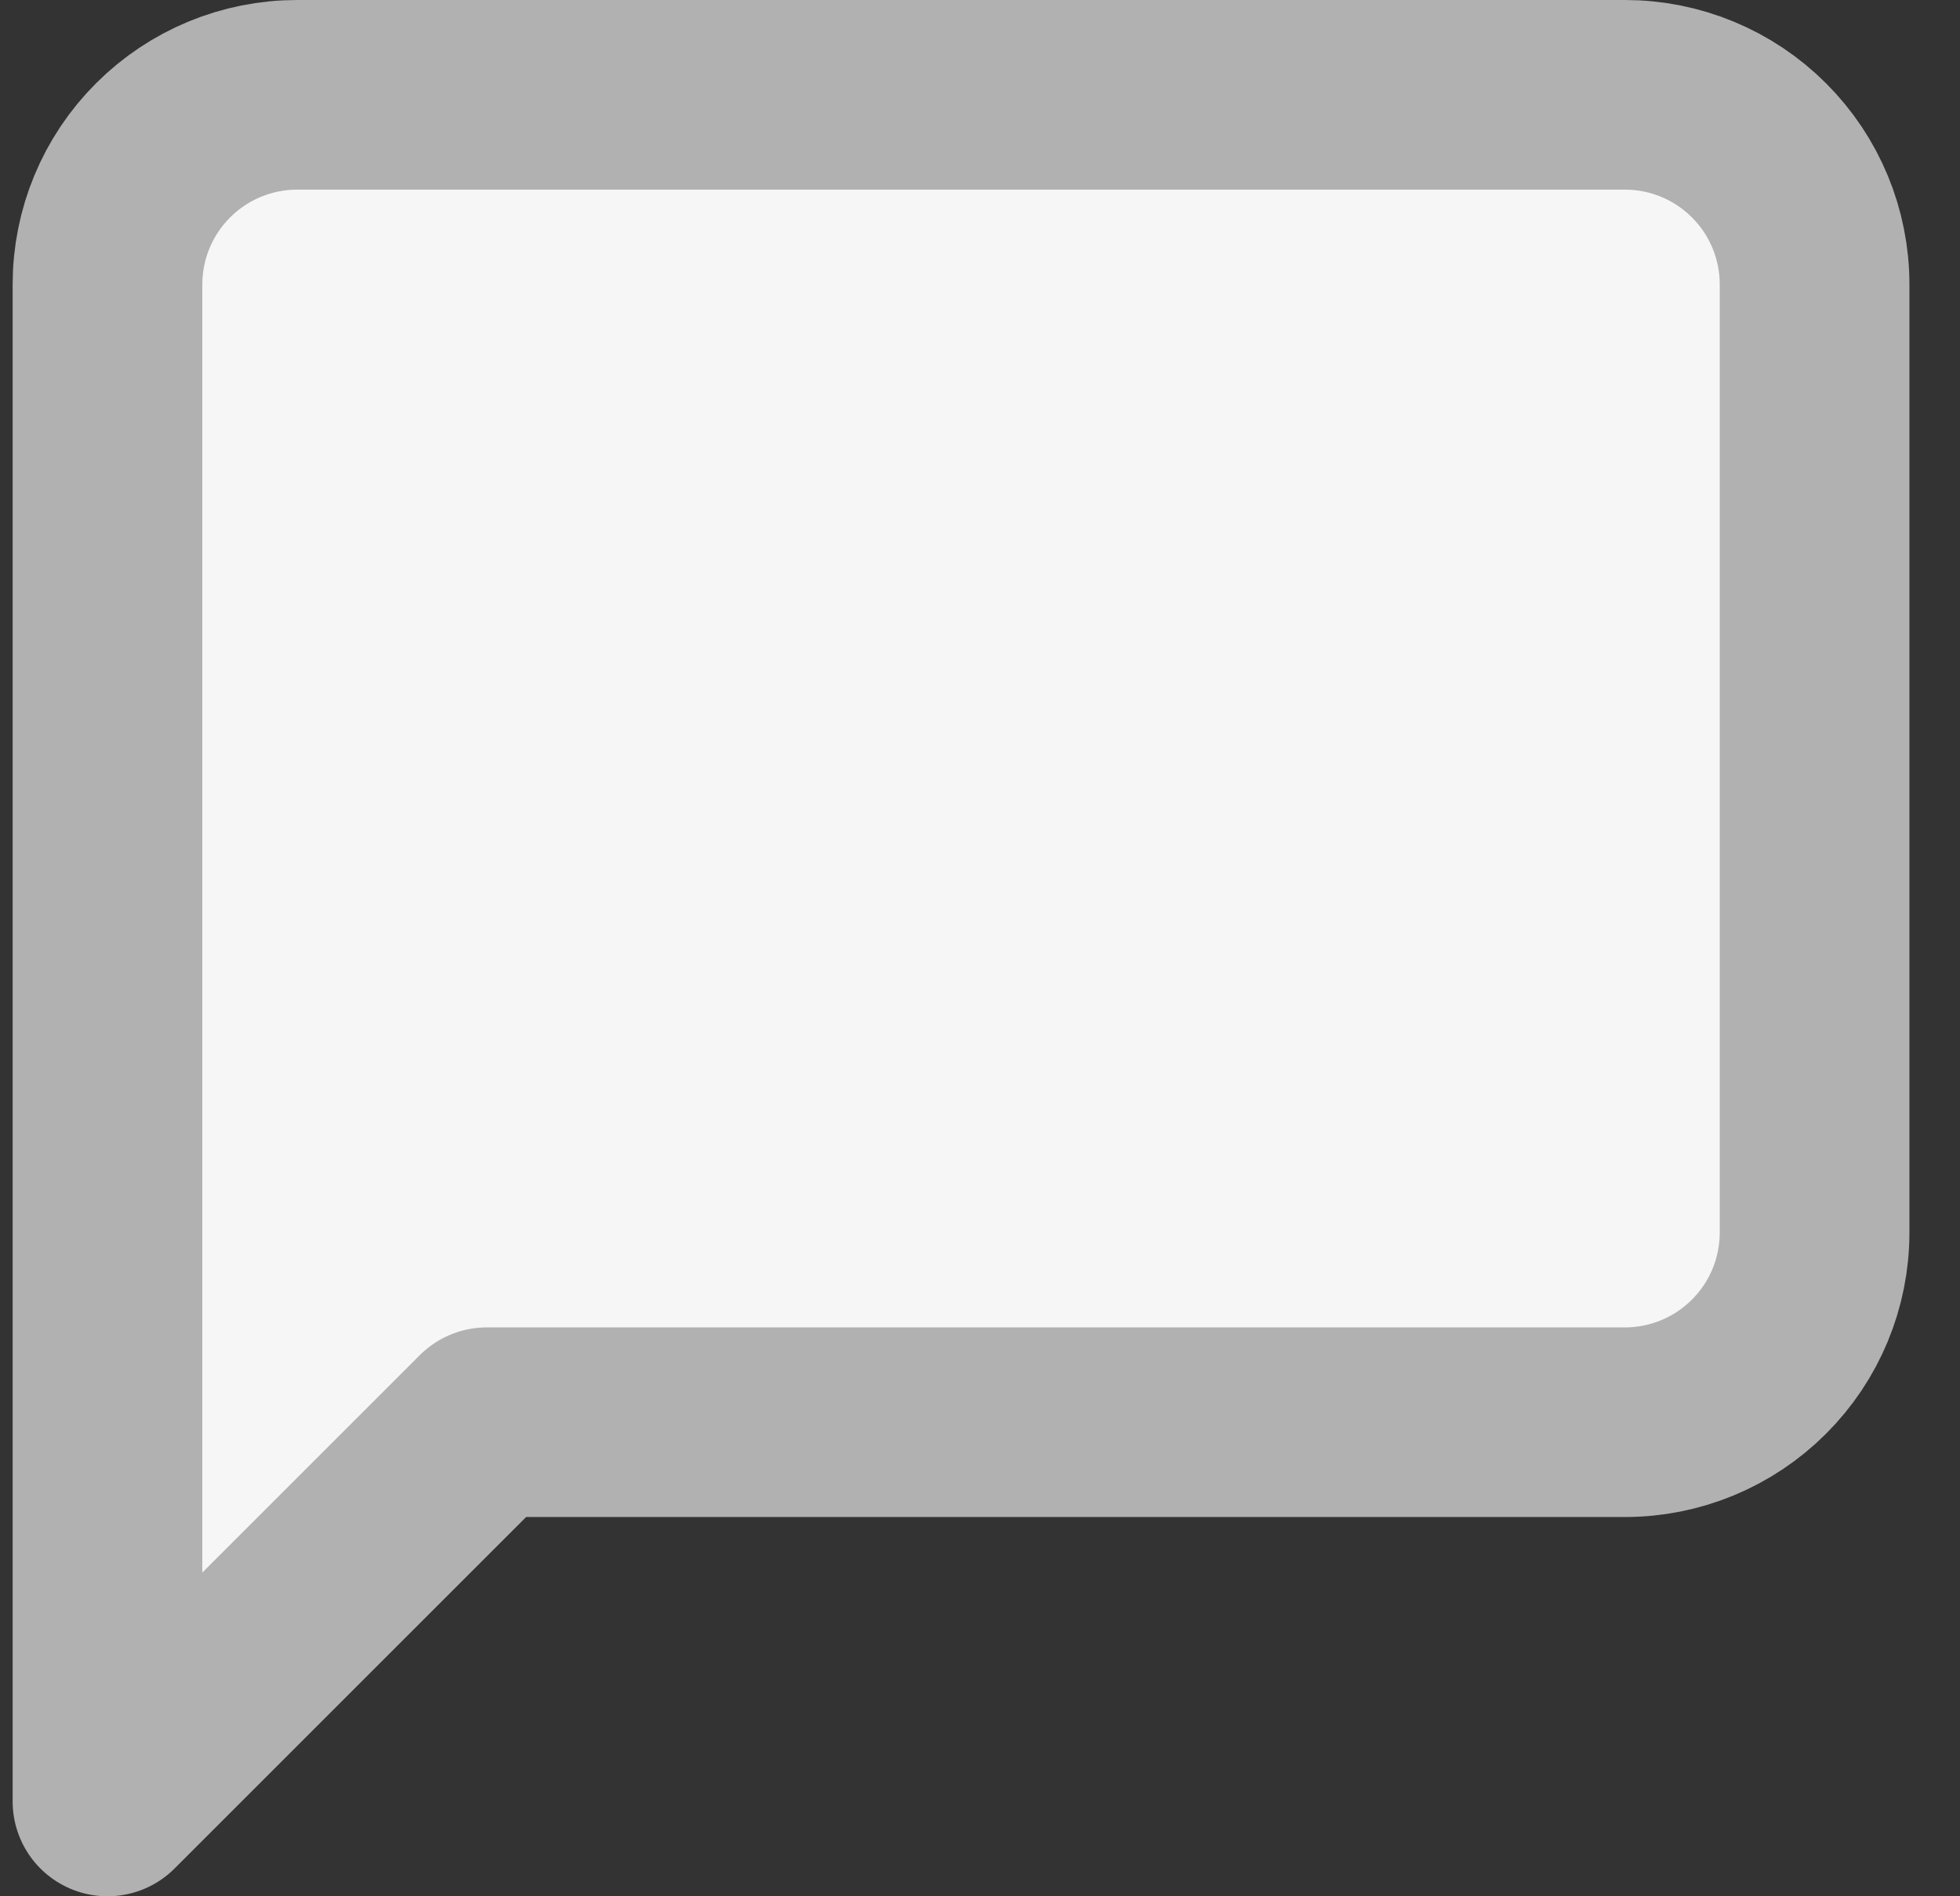 <svg width="31" height="30" viewBox="0 0 31 30" fill="none" xmlns="http://www.w3.org/2000/svg">
<rect x="0" y="0" width="31" height="30" fill="#333333" stroke="none"/>
<path d="M28.7 19.5C28.7 20.296 28.384 21.059 27.821 21.621C27.259 22.184 26.496 22.5 25.7 22.5H7.7L1.7 28.5V4.5C1.7 3.704 2.016 2.941 2.579 2.379C3.141 1.816 3.904 1.5 4.7 1.5H25.7C26.496 1.5 27.259 1.816 27.821 2.379C28.384 2.941 28.7 3.704 28.7 4.5V19.5Z" fill="#F6F6F7" stroke="#B1B1B1" stroke-width="3" stroke-linecap="round" stroke-linejoin="round"/>
</svg>

